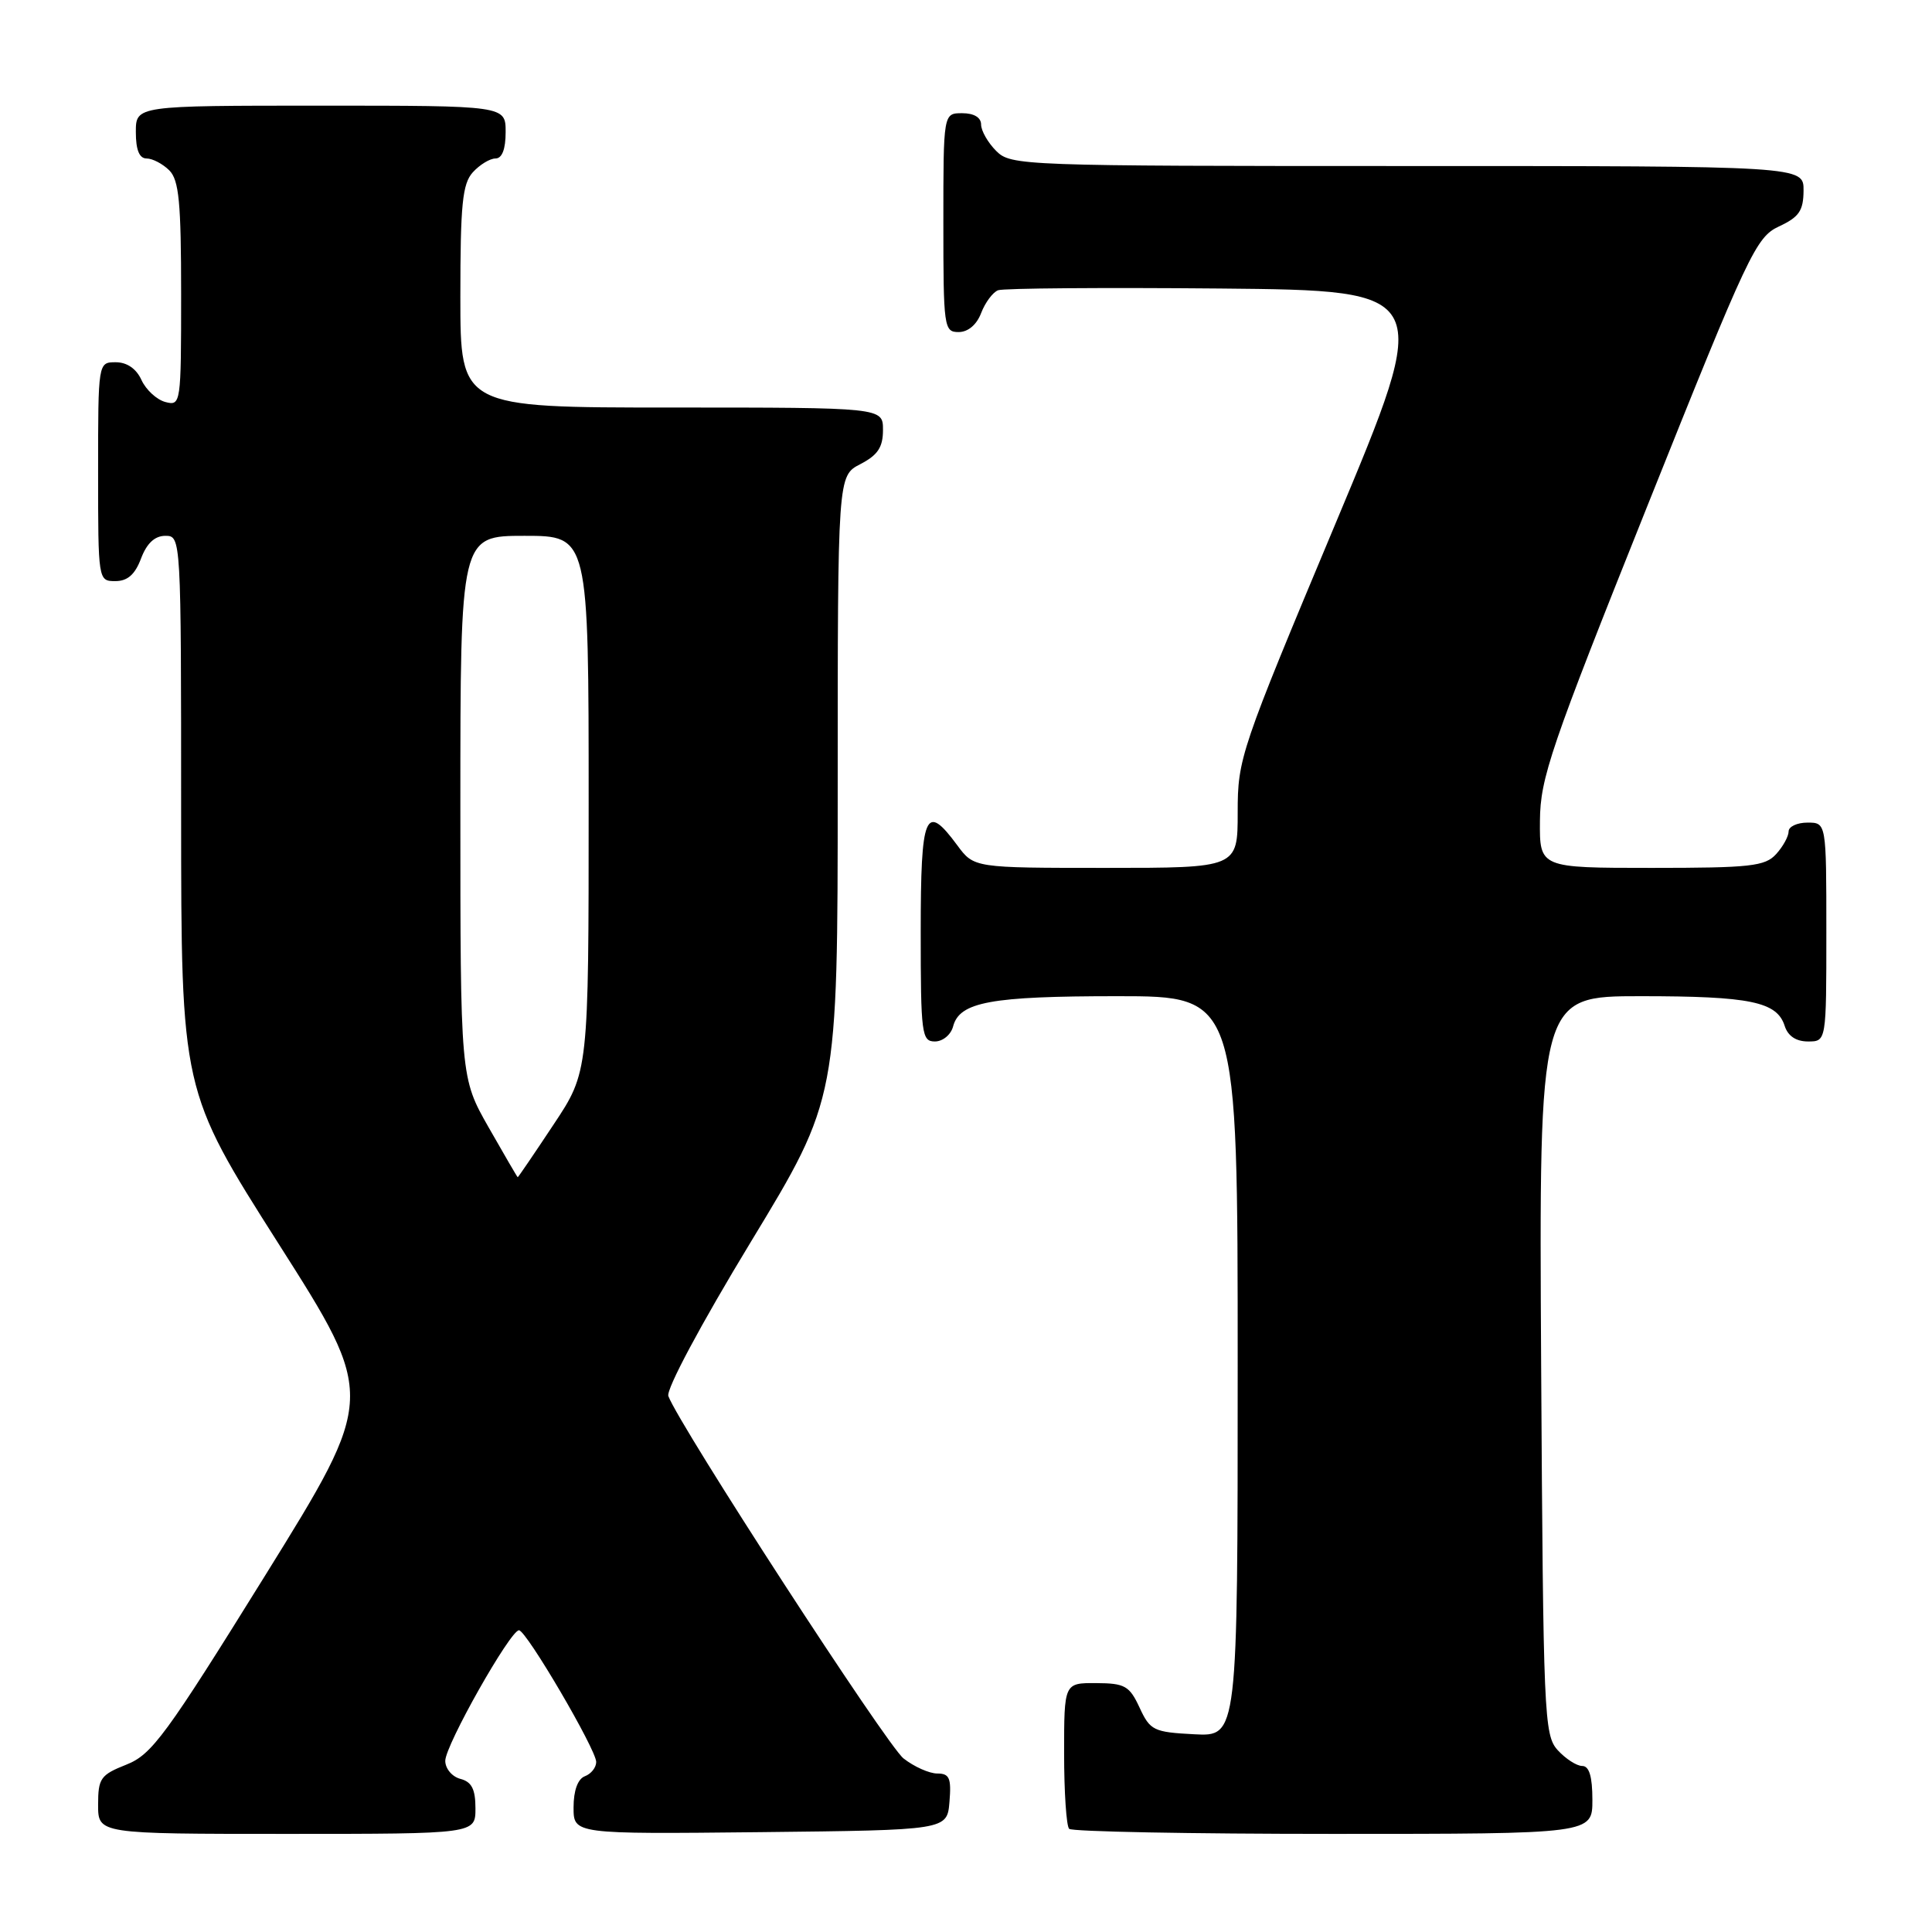 <?xml version="1.0" encoding="UTF-8" standalone="no"?>
<!DOCTYPE svg PUBLIC "-//W3C//DTD SVG 1.1//EN" "http://www.w3.org/Graphics/SVG/1.1/DTD/svg11.dtd" >
<svg xmlns="http://www.w3.org/2000/svg" xmlns:xlink="http://www.w3.org/1999/xlink" version="1.1" viewBox="0 0 256 256">
 <g >
 <path fill="currentColor"
d=" M 63.00 239.62 C 63.00 237.07 62.50 236.10 61.00 235.71 C 59.90 235.42 59.00 234.35 59.00 233.32 C 59.00 231.25 67.63 215.99 68.77 216.02 C 69.76 216.06 79.00 231.83 79.00 233.47 C 79.00 234.20 78.33 235.05 77.50 235.36 C 76.56 235.72 76.00 237.25 76.00 239.49 C 76.00 243.03 76.00 243.03 100.75 242.77 C 125.50 242.50 125.50 242.50 125.81 238.75 C 126.07 235.61 125.81 235.00 124.20 235.00 C 123.14 235.00 121.12 234.10 119.72 233.00 C 117.50 231.25 90.05 188.96 88.56 184.99 C 88.24 184.13 92.85 175.50 99.50 164.54 C 111.00 145.58 111.00 145.58 111.00 104.31 C 111.00 63.05 111.00 63.05 114.00 61.50 C 116.31 60.30 117.00 59.27 117.00 56.97 C 117.00 54.00 117.00 54.00 89.00 54.00 C 61.00 54.00 61.00 54.00 61.00 39.33 C 61.00 27.08 61.27 24.36 62.65 22.83 C 63.57 21.82 64.92 21.00 65.65 21.00 C 66.53 21.00 67.00 19.77 67.00 17.50 C 67.00 14.00 67.00 14.00 42.50 14.00 C 18.00 14.00 18.00 14.00 18.00 17.50 C 18.00 19.87 18.46 21.00 19.43 21.00 C 20.21 21.00 21.56 21.71 22.43 22.57 C 23.72 23.86 24.00 26.82 24.00 38.98 C 24.00 53.52 23.96 53.80 21.92 53.27 C 20.77 52.97 19.35 51.66 18.75 50.36 C 18.07 48.86 16.83 48.00 15.34 48.00 C 13.00 48.00 13.00 48.00 13.00 62.50 C 13.00 76.93 13.01 77.00 15.28 77.00 C 16.90 77.00 17.89 76.13 18.69 74.00 C 19.45 71.99 20.51 71.00 21.91 71.00 C 23.99 71.00 24.00 71.16 24.00 107.75 C 24.01 144.50 24.01 144.50 36.91 164.80 C 49.82 185.09 49.82 185.09 35.16 208.72 C 21.97 229.97 20.12 232.49 16.75 233.82 C 13.32 235.18 13.00 235.63 13.00 239.15 C 13.00 243.00 13.00 243.00 38.00 243.00 C 63.00 243.00 63.00 243.00 63.00 239.62 Z  M 211.00 238.50 C 211.00 235.40 210.58 234.00 209.65 234.00 C 208.92 234.00 207.45 233.05 206.40 231.90 C 204.59 229.90 204.49 227.35 204.21 180.90 C 203.93 132.00 203.93 132.00 217.40 132.00 C 231.91 132.00 235.46 132.73 236.48 135.94 C 236.91 137.28 237.99 138.00 239.57 138.00 C 242.00 138.00 242.00 138.00 242.00 123.50 C 242.00 109.00 242.00 109.00 239.50 109.00 C 238.12 109.00 237.00 109.53 237.00 110.17 C 237.00 110.82 236.26 112.17 235.35 113.17 C 233.88 114.79 231.96 115.00 218.85 115.00 C 204.00 115.00 204.00 115.00 204.05 108.75 C 204.09 103.10 205.45 99.11 218.30 67.00 C 231.71 33.47 232.68 31.42 235.73 30.00 C 238.39 28.76 238.96 27.93 238.98 25.25 C 239.00 22.00 239.00 22.00 186.50 22.00 C 135.33 22.00 133.95 21.95 132.00 20.00 C 130.90 18.90 130.00 17.32 130.00 16.50 C 130.00 15.57 129.06 15.00 127.50 15.00 C 125.00 15.00 125.00 15.00 125.00 29.50 C 125.00 43.39 125.08 44.00 127.02 44.00 C 128.27 44.00 129.42 43.03 130.01 41.47 C 130.54 40.09 131.55 38.73 132.25 38.46 C 132.95 38.19 146.21 38.09 161.71 38.23 C 189.89 38.50 189.89 38.50 176.95 69.40 C 164.33 99.52 164.00 100.49 164.00 107.65 C 164.00 115.00 164.00 115.00 146.53 115.00 C 129.06 115.00 129.06 115.00 126.84 112.00 C 122.61 106.27 122.00 107.71 122.00 123.50 C 122.00 137.03 122.13 138.00 123.88 138.00 C 124.92 138.00 126.00 137.11 126.29 136.01 C 127.14 132.76 131.28 132.00 148.07 132.00 C 164.00 132.00 164.00 132.00 164.00 181.05 C 164.00 230.10 164.00 230.10 158.25 229.80 C 152.86 229.52 152.40 229.30 151.00 226.27 C 149.66 223.38 149.05 223.04 145.25 223.02 C 141.00 223.00 141.00 223.00 141.00 232.33 C 141.00 237.47 141.30 241.97 141.67 242.33 C 142.03 242.70 157.78 243.00 176.67 243.00 C 211.00 243.00 211.00 243.00 211.00 238.50 Z  M 64.75 149.39 C 61.00 142.79 61.00 142.79 61.00 106.89 C 61.00 71.00 61.00 71.00 69.50 71.00 C 78.00 71.00 78.00 71.00 78.00 106.51 C 78.00 142.02 78.00 142.02 73.35 149.01 C 70.80 152.86 68.66 156.00 68.60 155.99 C 68.55 155.99 66.81 153.01 64.75 149.39 Z "/>
</g>
</svg>